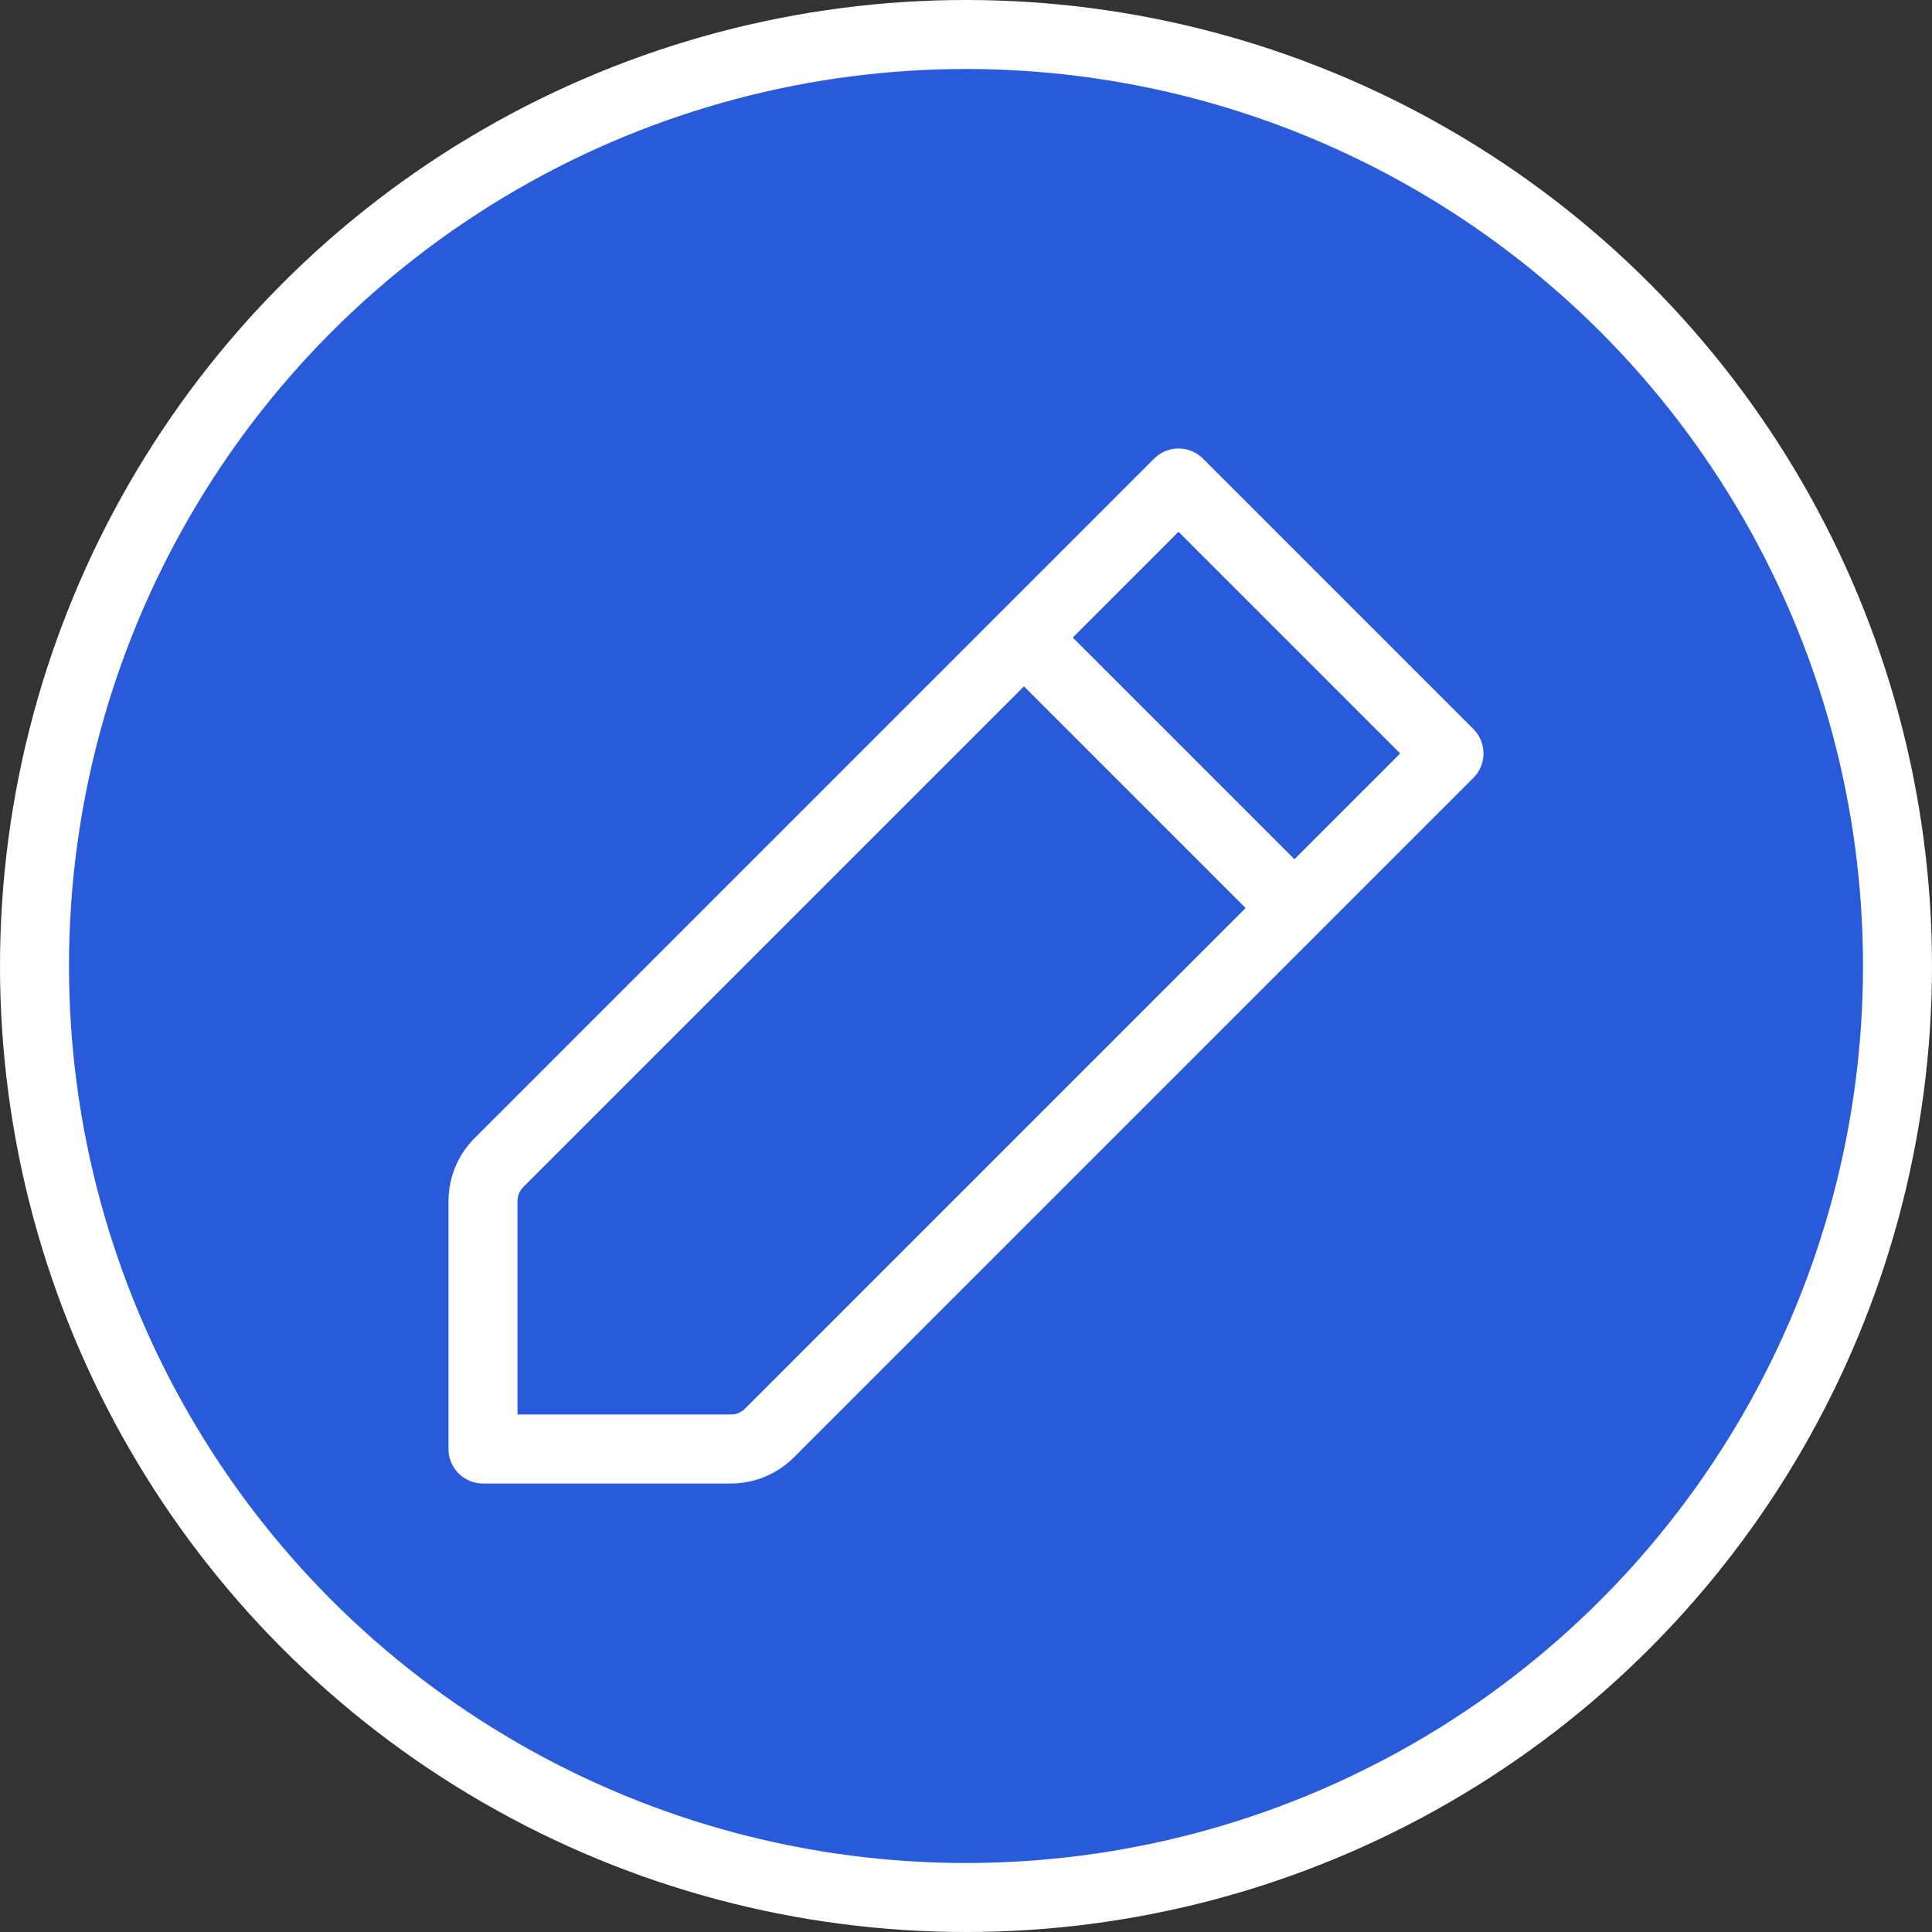<svg xmlns="http://www.w3.org/2000/svg" width="28" height="28" viewBox="0 0 28 28" fill="none">
  <rect x="0" y="0" width="28" height="28" fill="#333333" stroke="none"/>
  <circle cx="14" cy="14" r="13.5" fill="#285ADA" stroke="white"/>
  <path d="M14.84 9.24L17.08 7L21 10.92L18.76 13.16M14.84 9.24L7.232 16.848C7.083 16.997 7 17.198 7 17.408V21H10.592C10.802 21 11.003 20.917 11.152 20.768L18.76 13.16M14.84 9.24L18.76 13.16" stroke="white" stroke-linecap="round" stroke-linejoin="round"/>
</svg>